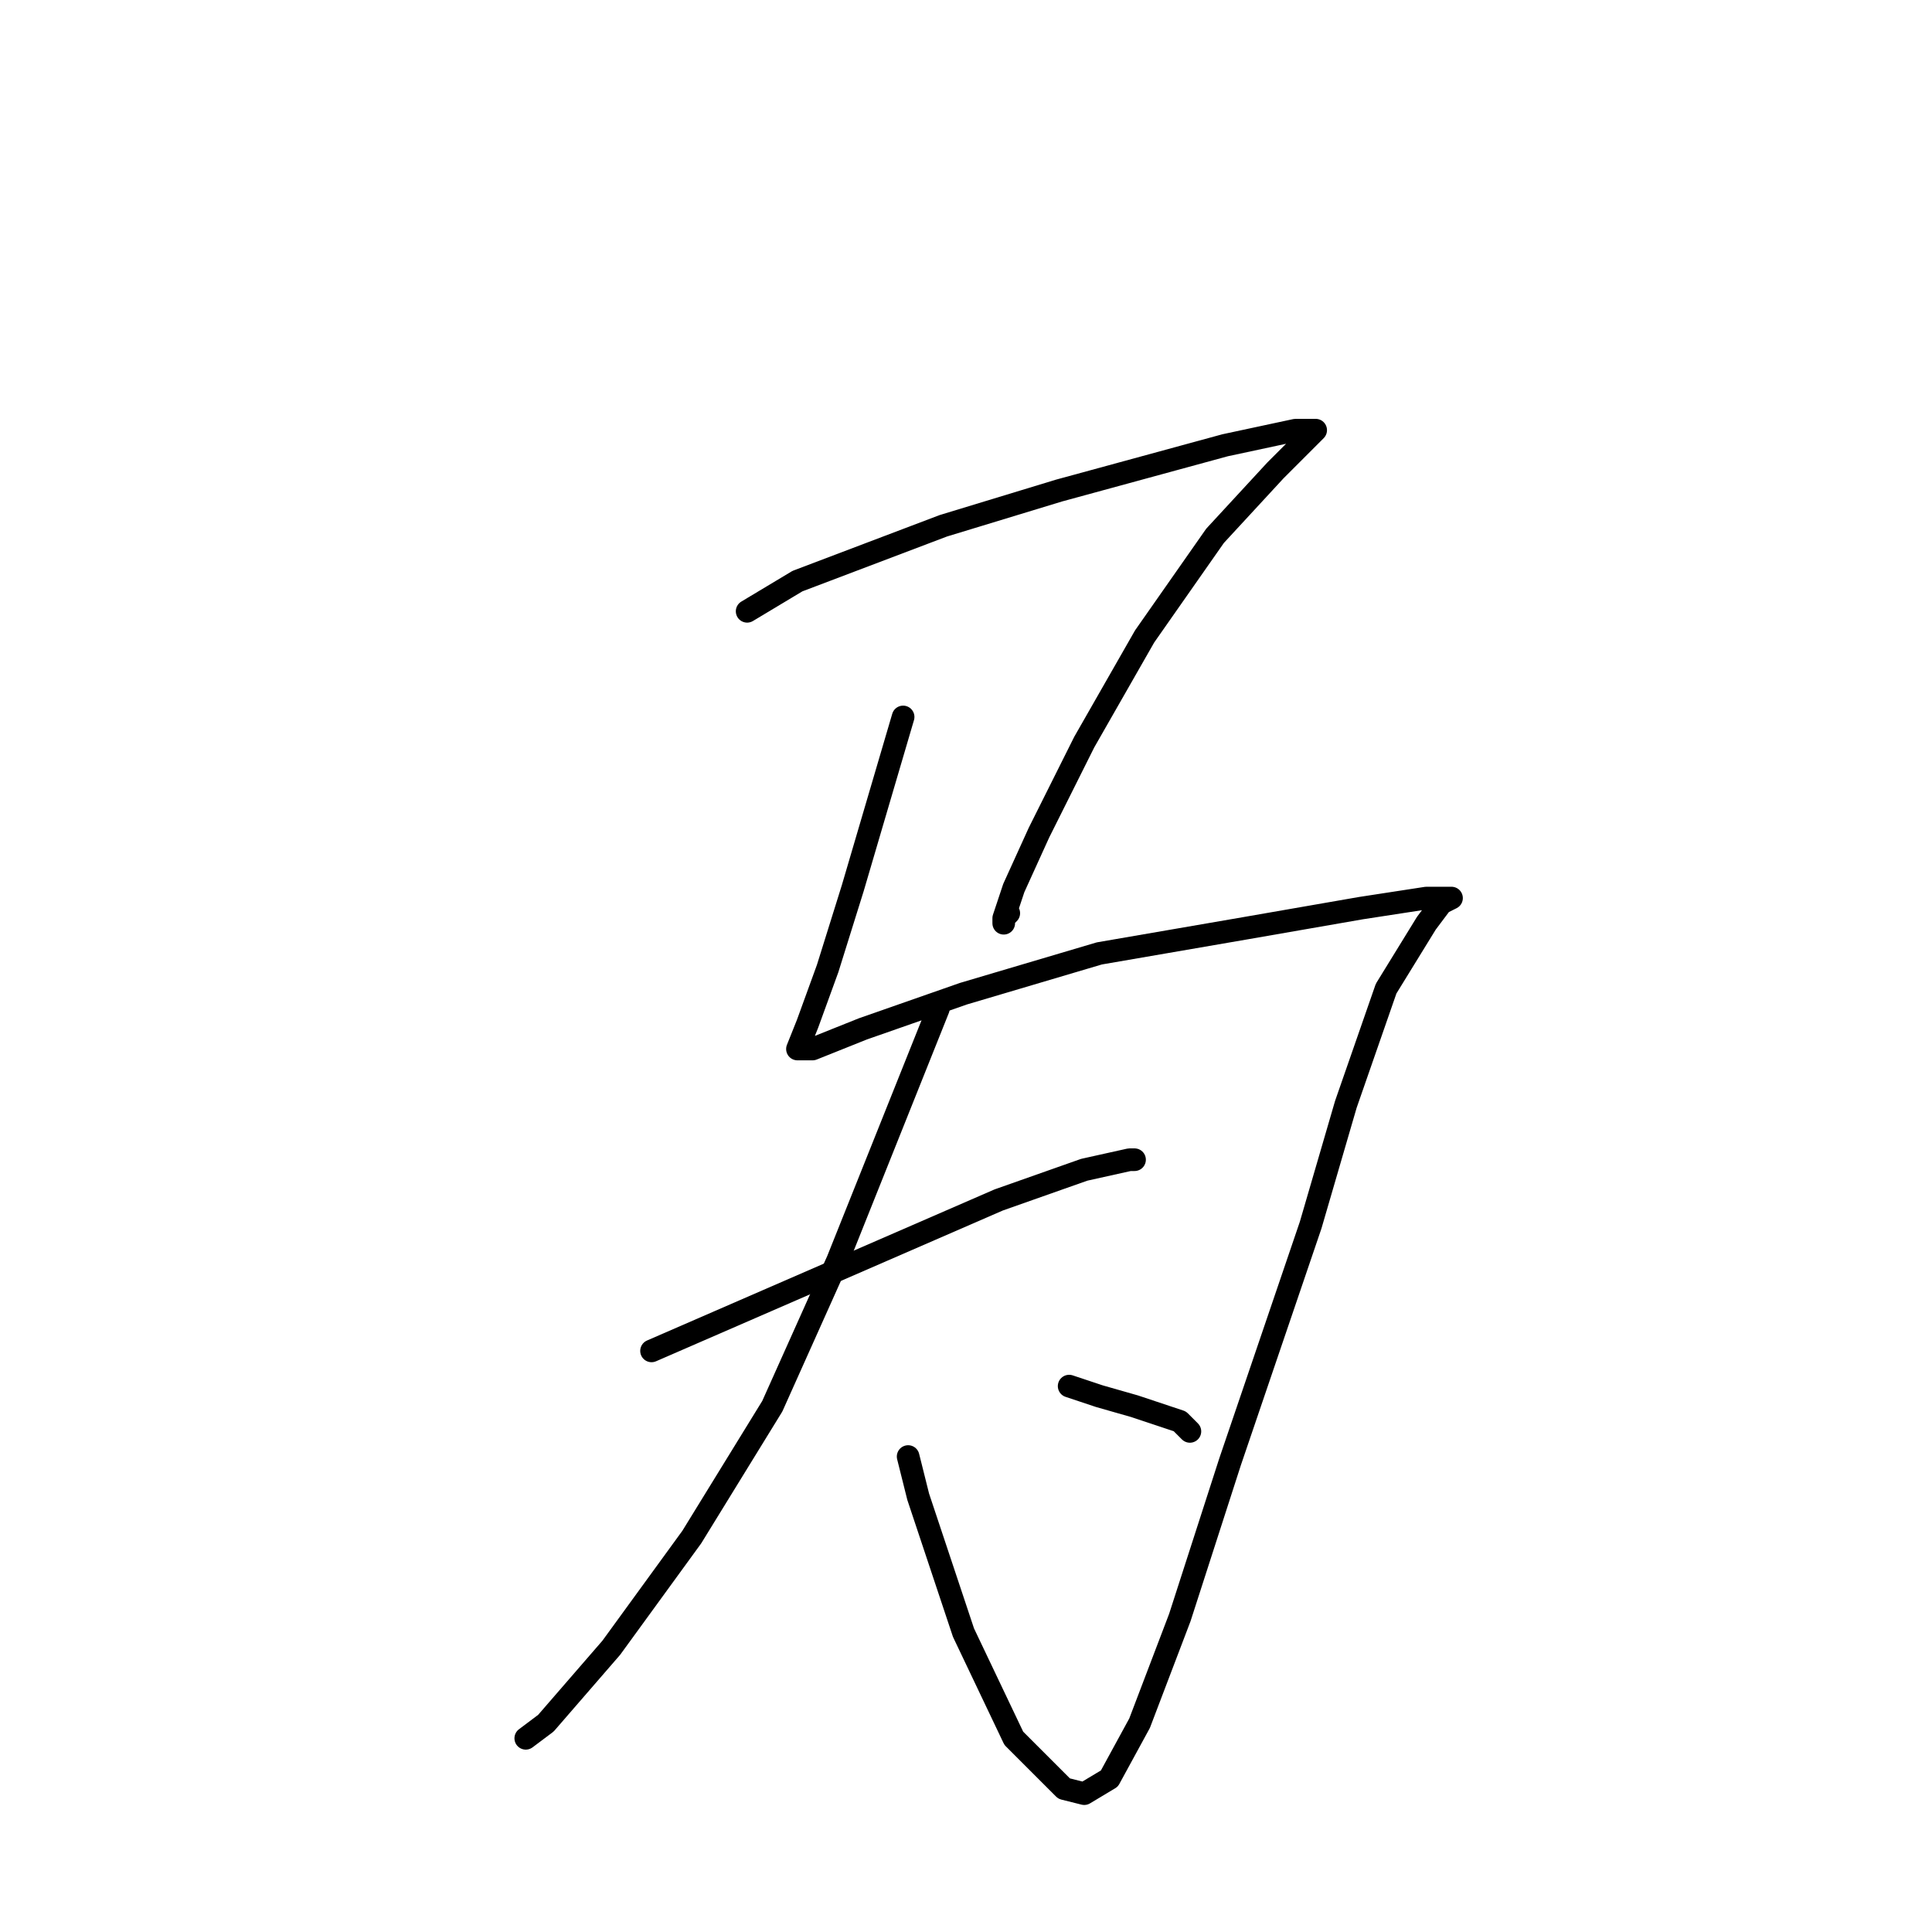 <?xml version="1.0" standalone="no"?>
    <svg width="256" height="256" xmlns="http://www.w3.org/2000/svg" version="1.1">
    <polyline stroke="black" stroke-width="3" stroke-linecap="round" fill="transparent" stroke-linejoin="round" points="99 81 102.333 79 105.667 77 125 69.667 140.333 65 162.333 59 171.667 57 174.333 57 173.667 57.667 169 62.333 161 71 151.667 84.333 143.667 98.333 137.667 110.333 134.333 117.667 133 121.667 133 122.333 133 121.667 133.667 121 133.667 121 " />
        <polyline stroke="black" stroke-width="3" stroke-linecap="round" fill="transparent" stroke-linejoin="round" points="119.667 95 116.333 106.333 113 117.667 109.667 128.333 107 135.667 105.667 139 107.667 139 114.333 136.333 127.667 131.667 145.667 126.333 165 123 180.333 120.333 189 119 191.667 119 192.333 119 191 119.667 189 122.333 183.667 131 178.333 146.333 173.667 162.333 163 193.667 156.333 214.333 151 228.333 147 235.667 143.667 237.667 141 237 134.333 230.333 127.667 216.333 121.667 198.333 120.333 193 120.333 193 " />
        <polyline stroke="black" stroke-width="3" stroke-linecap="round" fill="transparent" stroke-linejoin="round" points="86.333 179 101.667 172.333 117 165.667 132.333 159 143.667 155 149.667 153.667 150.333 153.667 150.333 153.667 " />
        <polyline stroke="black" stroke-width="3" stroke-linecap="round" fill="transparent" stroke-linejoin="round" points="124.333 133.667 117.667 150.333 111 167 102.333 186.333 91.667 203.667 81 218.333 72.333 228.333 69.667 230.333 69.667 230.333 " />
        <polyline stroke="black" stroke-width="3" stroke-linecap="round" fill="transparent" stroke-linejoin="round" points="141.667 183.667 143.667 184.333 145.667 185 150.333 186.333 156.333 188.333 157.667 189.667 157.667 189.667 " />
        </svg>